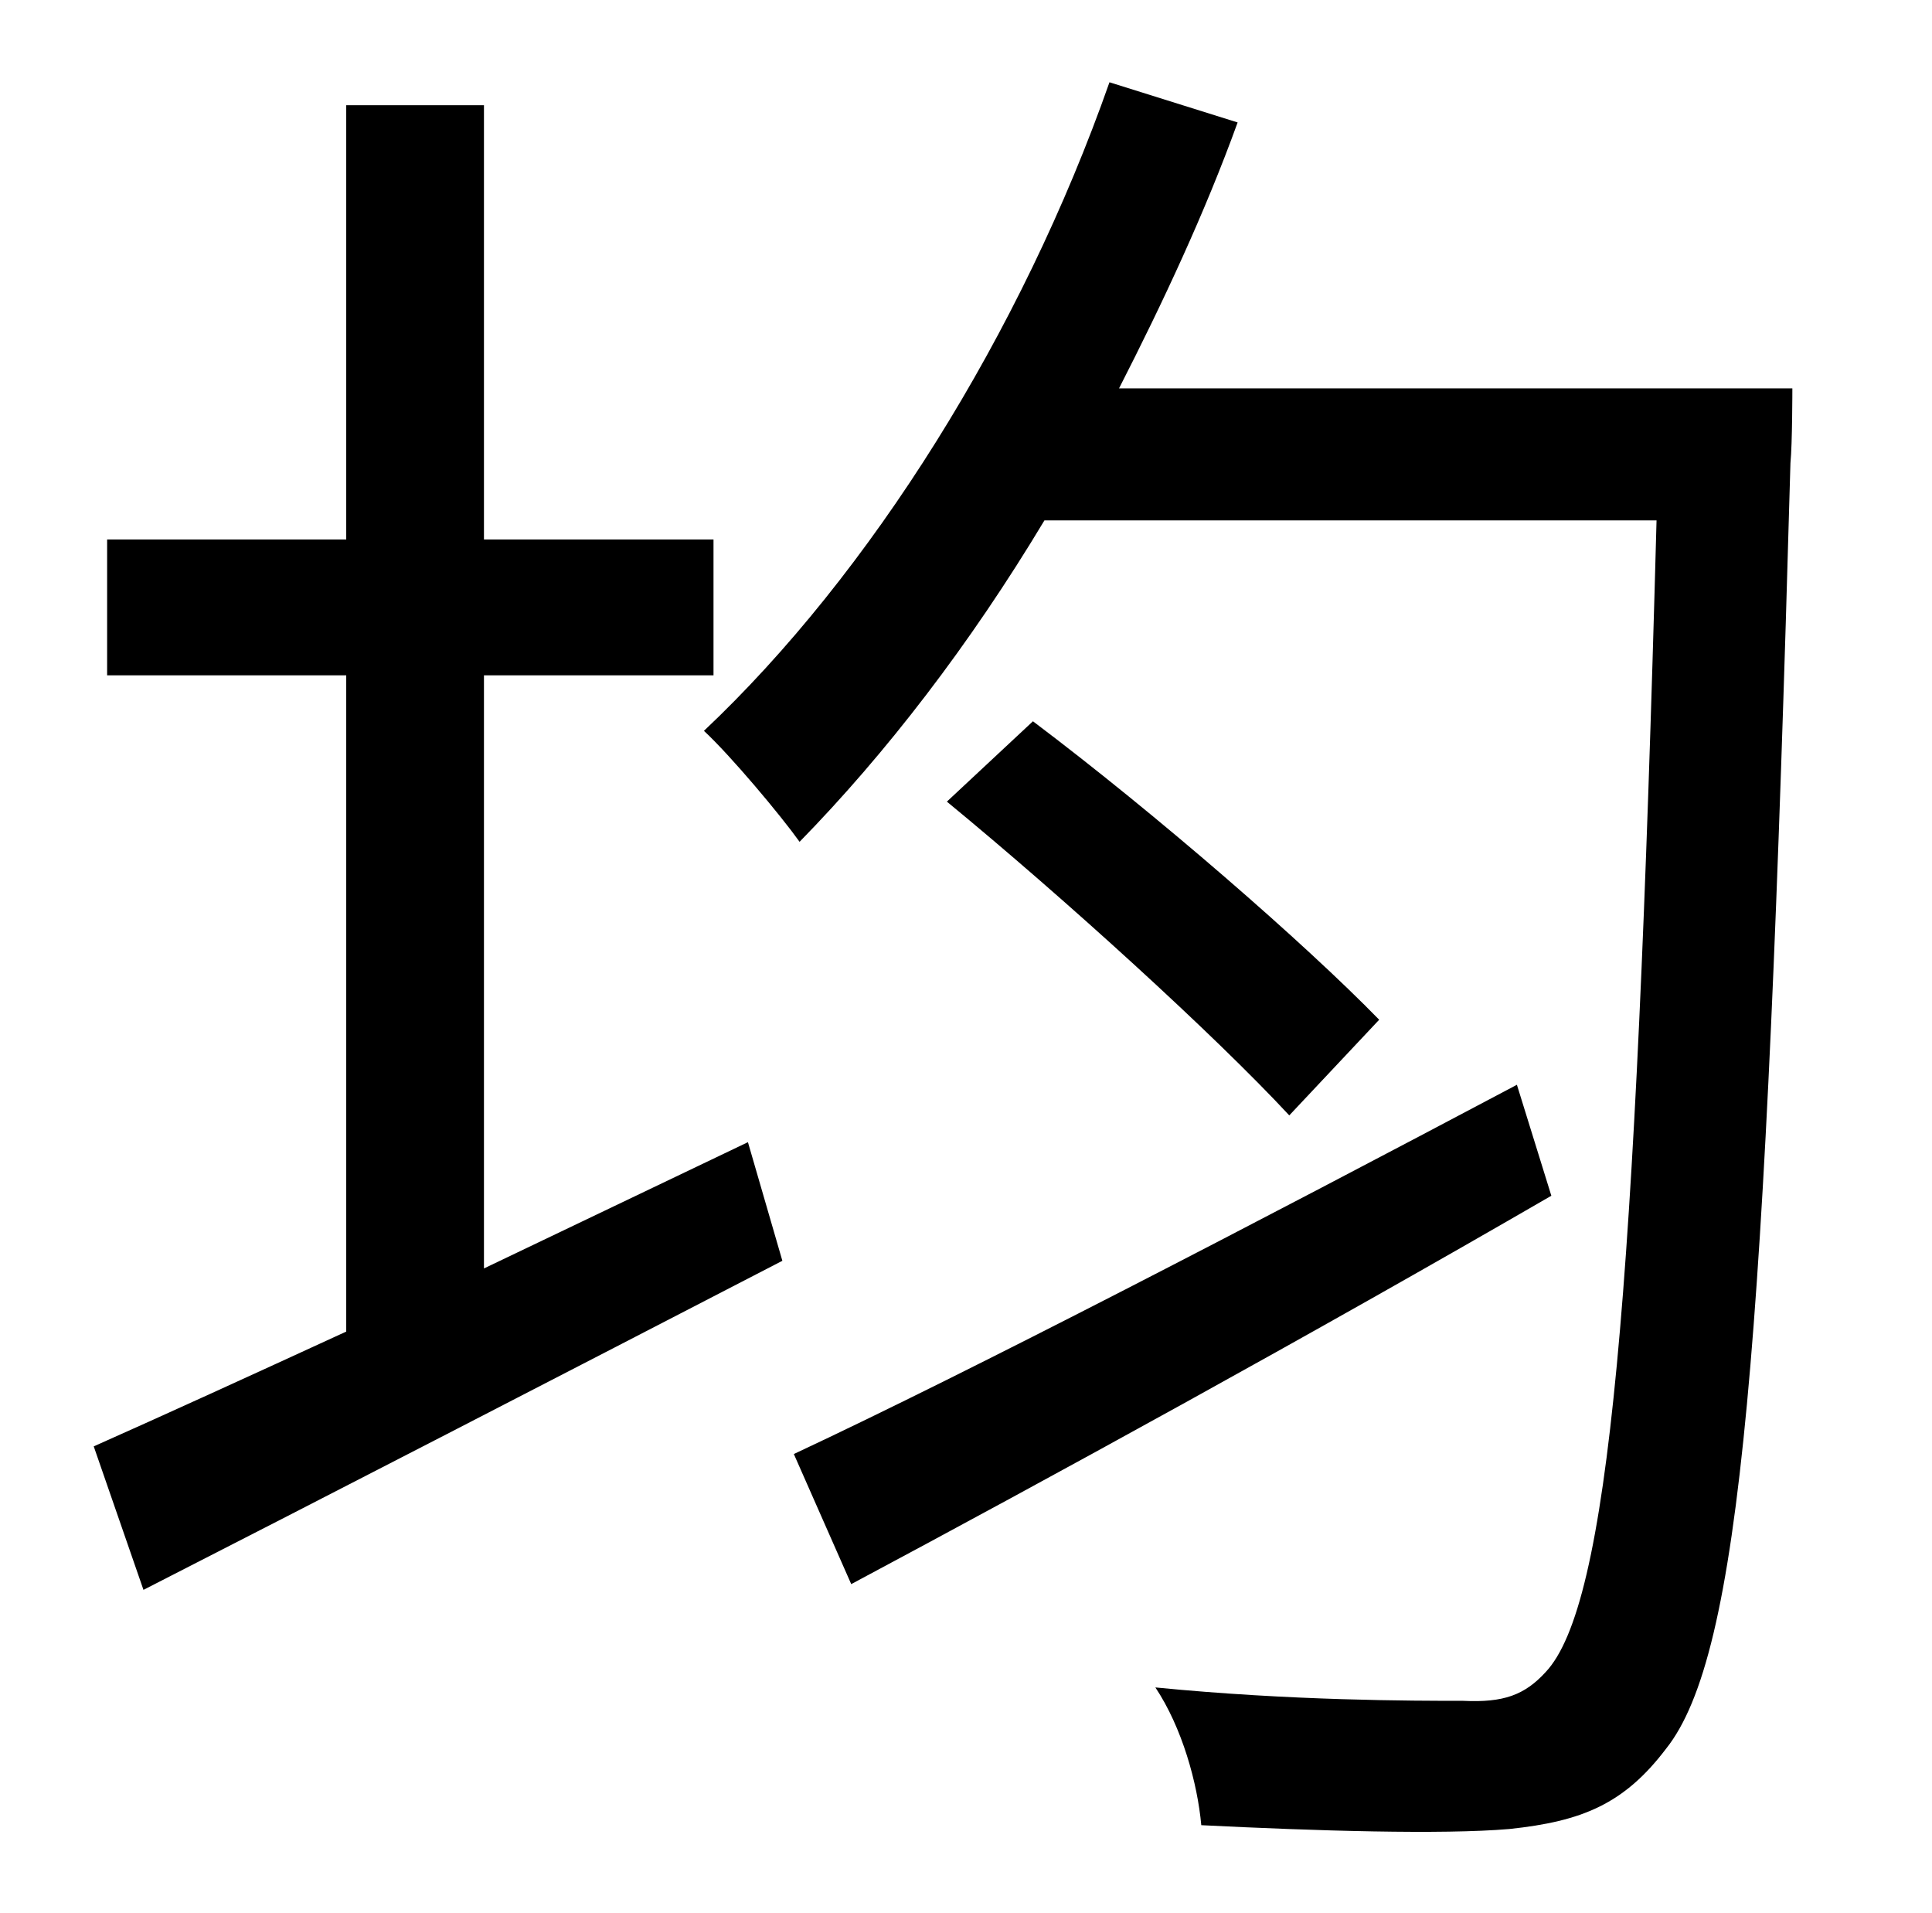 <?xml version="1.0" standalone="no"?>
<!DOCTYPE svg PUBLIC "-//W3C//DTD SVG 1.1//EN" "http://www.w3.org/Graphics/SVG/1.1/DTD/svg11.dtd" >
<svg xmlns="http://www.w3.org/2000/svg" xmlns:xlink="http://www.w3.org/1999/xlink" version="1.1" viewBox="-10 0 1010 1000">
   <path fill="currentColor"
d="M243 663l138 -66l18 62c-116 60 -240 124 -334 172l-26 -75c36 -16 82 -37 132 -60v-343h-125v-71h125v-227h72v227h120v71h-120v310zM783 567l18 58c-126 73 -263 148 -366 203l-30 -68c94 -44 242 -121 378 -193zM711 533l-47 50c-39 -42 -117 -113 -179 -164l45 -42
c65 49 142 116 181 156zM575 203h352s0 29 -1 39c-13 465 -26 623 -65 672c-22 29 -44 38 -82 42c-35 3 -101 1 -161 -2c-2 -22 -10 -51 -24 -72c71 7 135 7 161 7c21 1 32 -3 43 -15c33 -35 47 -193 58 -602h-320c-39 65 -83 122 -128 168c-10 -14 -36 -45 -50 -58
c87 -82 166 -208 212 -339l67 21c-17 47 -39 94 -62 139z" />
</svg>
